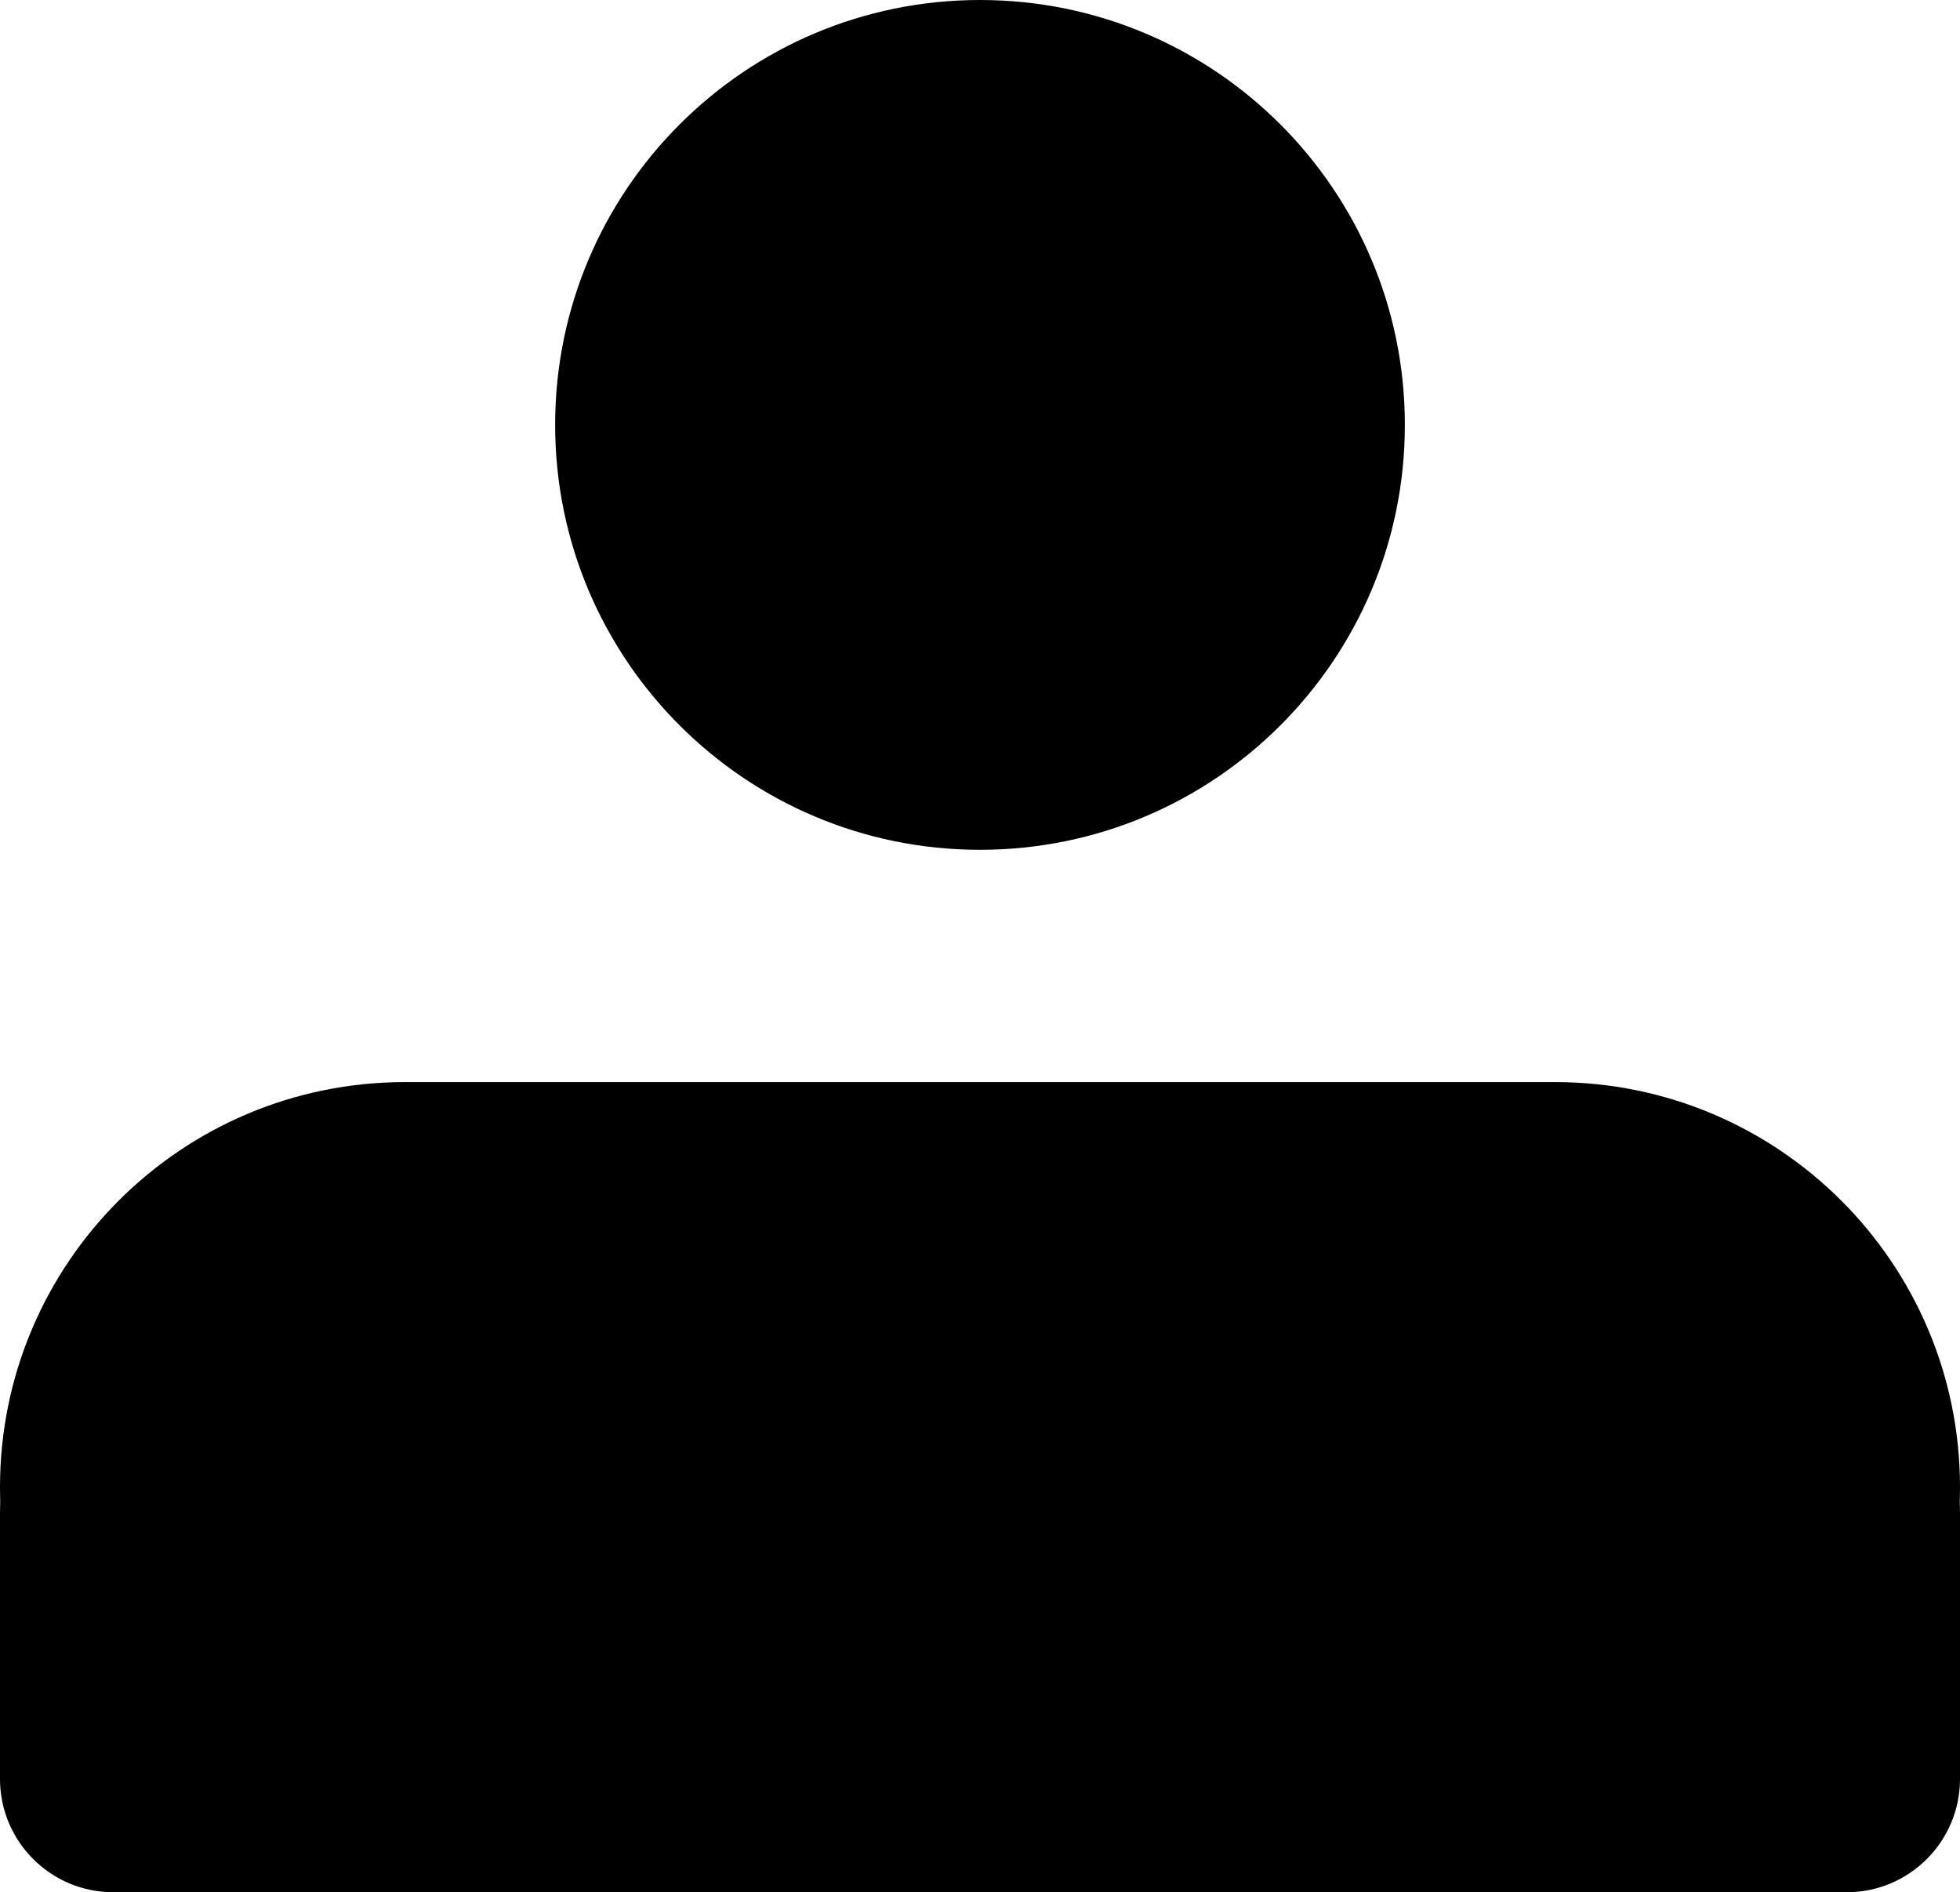 <?xml version="1.0" encoding="utf-8"?>
<svg width="346" height="334" viewBox="0 0 346 334" fill="none" xmlns="http://www.w3.org/2000/svg">
  <g id="SingleElement">
    <path id="Rectangle" d="M274.5 0C313.994 0 346 32.006 346 71.5L346 71.5C346 110.994 313.994 143 274.5 143L71.5 143C32.006 143 0 110.994 0 71.5L0 71.5C0 32.006 32.006 0 71.5 0L274.5 0Z" fill="#000000" transform="translate(0 191)" />
    <path id="Rectangle" d="M326 0C337.047 0 346 8.953 346 20L346 67C346 78.047 337.047 87 326 87L20 87C8.953 87 0 78.047 0 67L0 20C0 8.953 8.953 0 20 0L326 0Z" fill="#000000" transform="translate(0 247)" />
    <path id="Oval" d="M0 75C0 33.579 33.579 0 75 0C116.421 0 150 33.579 150 75C150 116.421 116.421 150 75 150C33.579 150 0 116.421 0 75Z" fill="#000000" fill-rule="evenodd" transform="translate(98 0)" />
  </g>
</svg>